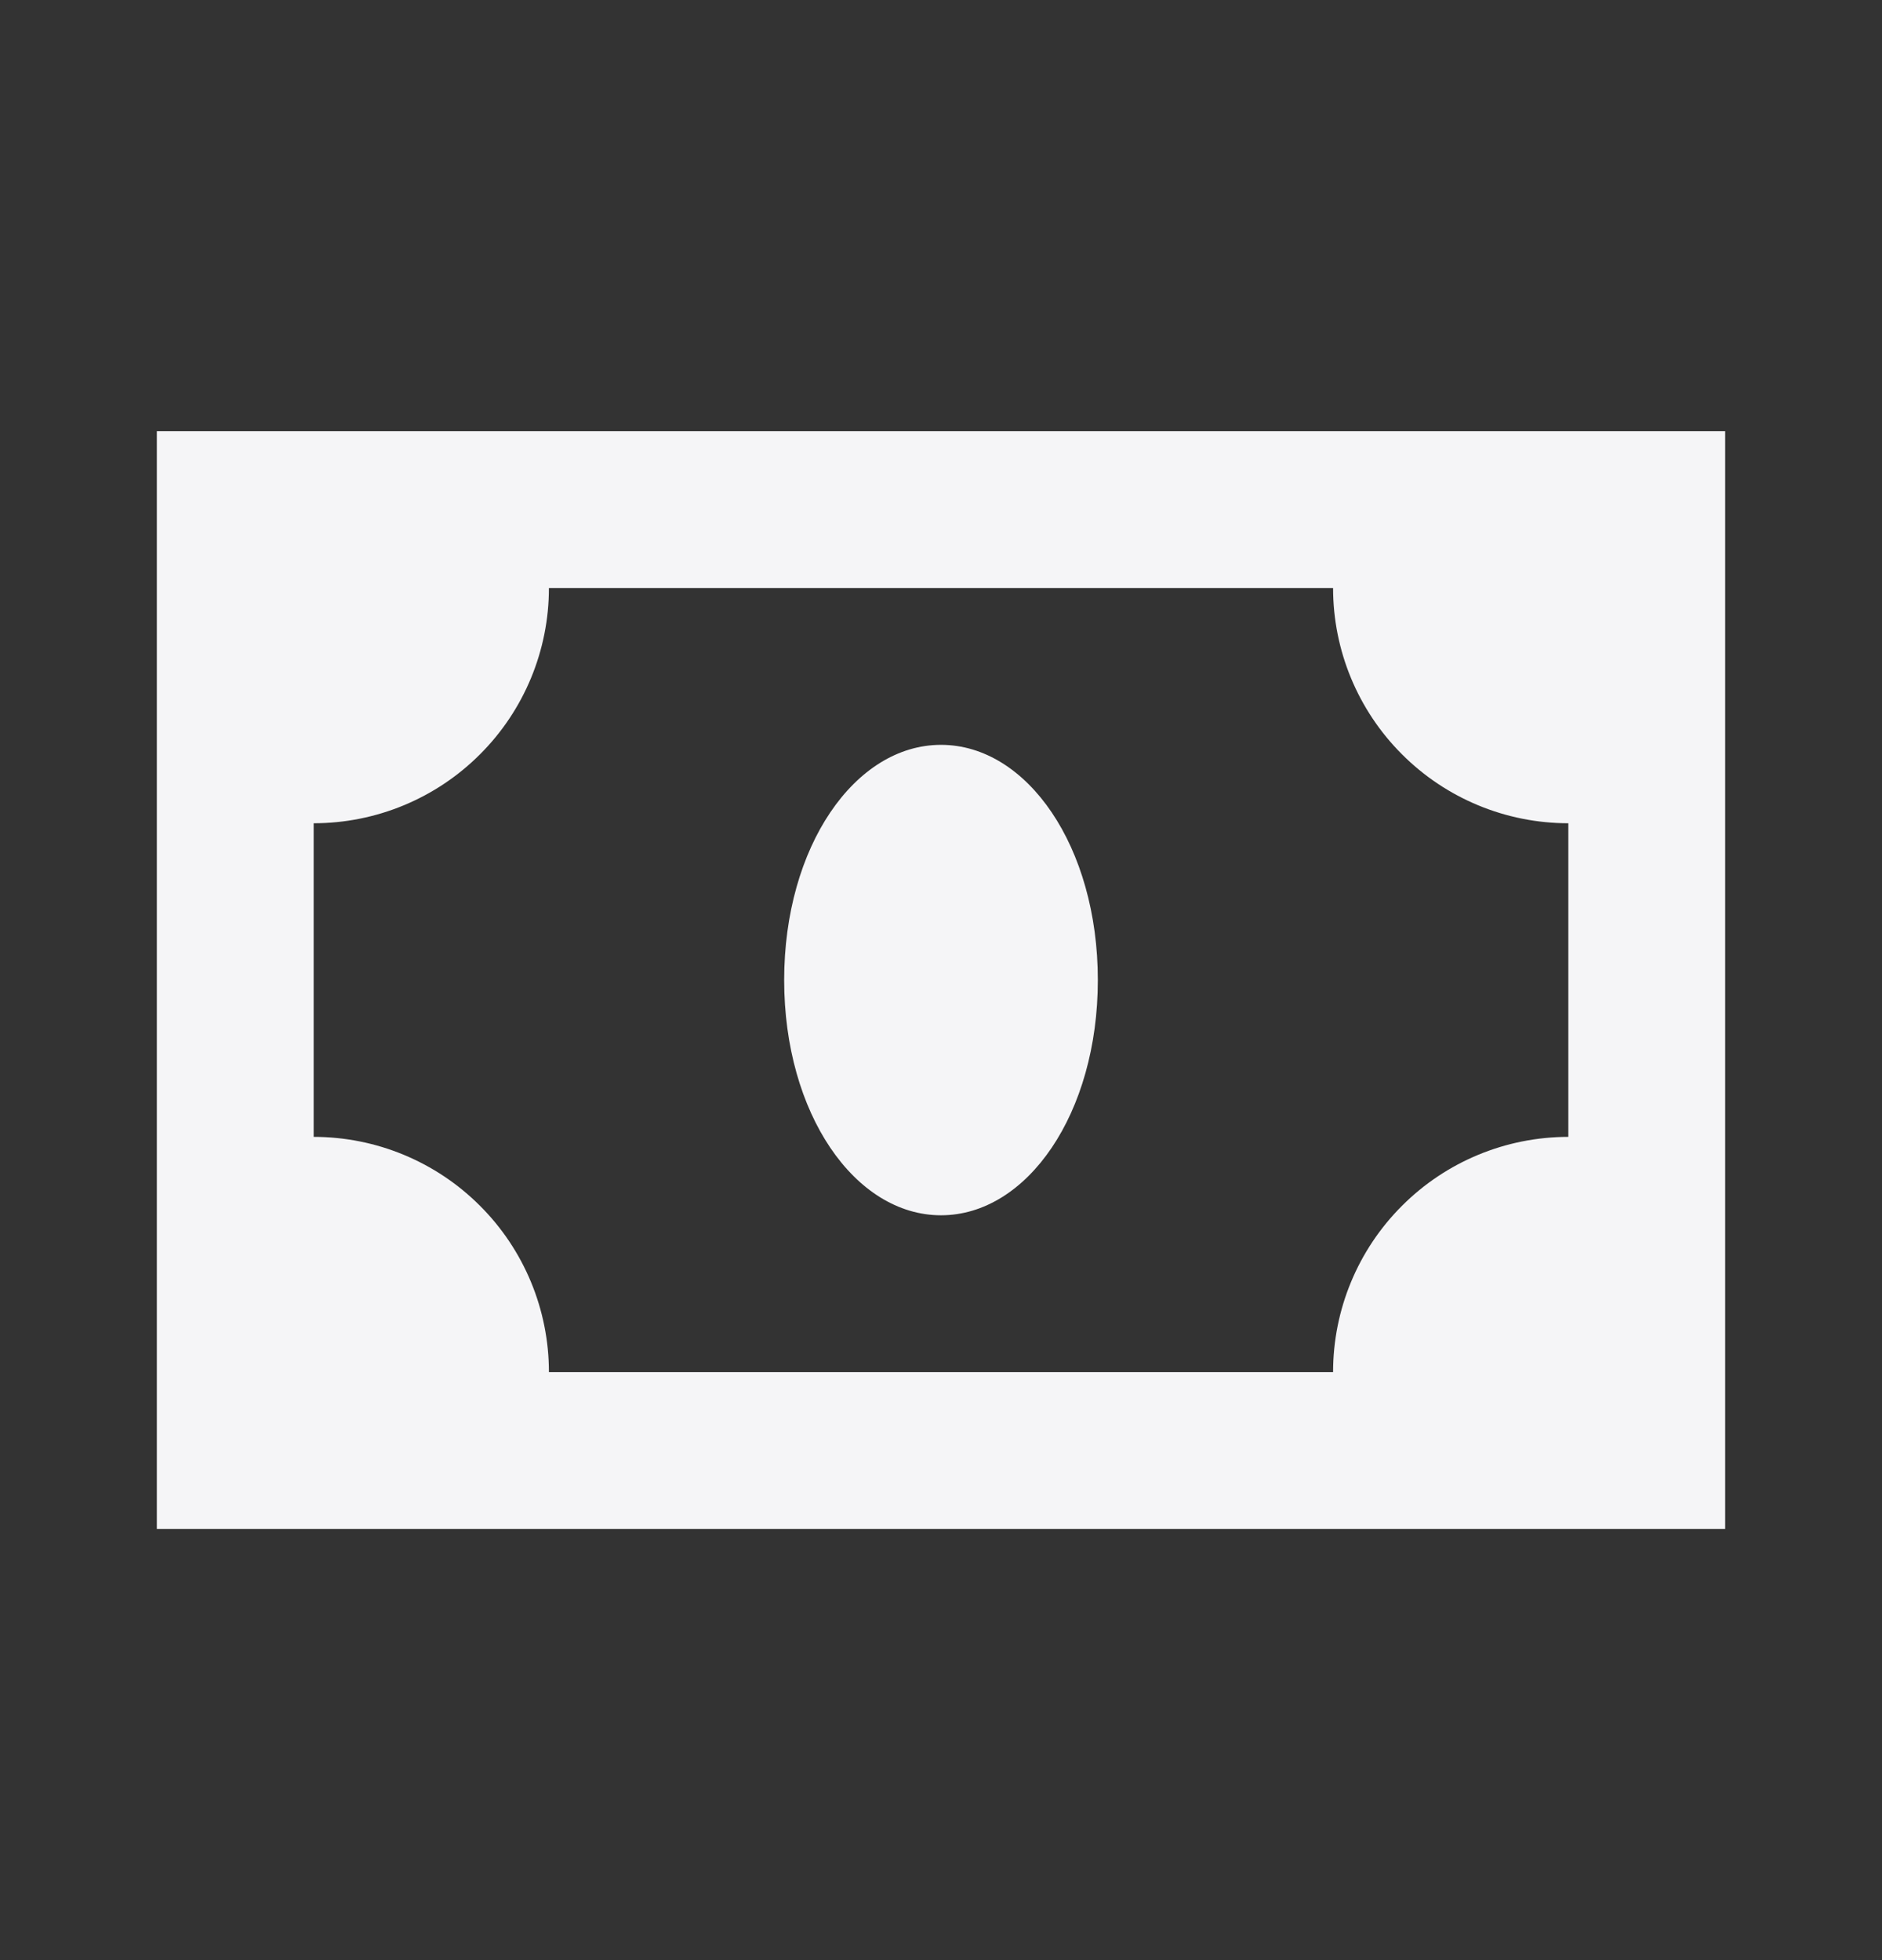 <svg width="24" height="25" viewBox="0 0 24 25" fill="none" xmlns="http://www.w3.org/2000/svg">
<rect x="0" y="0" width="24" height="25" fill="#333333" stroke="none"/>
<path d="M2 5.5V19.5H22V5.5H2ZM7 17.5C7 16.704 6.684 15.941 6.121 15.379C5.559 14.816 4.796 14.5 4 14.5V10.5C4.796 10.5 5.559 10.184 6.121 9.621C6.684 9.059 7 8.296 7 7.5H17C17 8.296 17.316 9.059 17.879 9.621C18.441 10.184 19.204 10.5 20 10.5V14.5C19.204 14.5 18.441 14.816 17.879 15.379C17.316 15.941 17 16.704 17 17.5H7ZM12 9.5C13.1 9.5 14 10.8 14 12.5C14 14.2 13.1 15.5 12 15.5C10.9 15.5 10 14.2 10 12.5C10 10.8 10.9 9.5 12 9.5Z" fill="#F5F5F7"/>
</svg>
